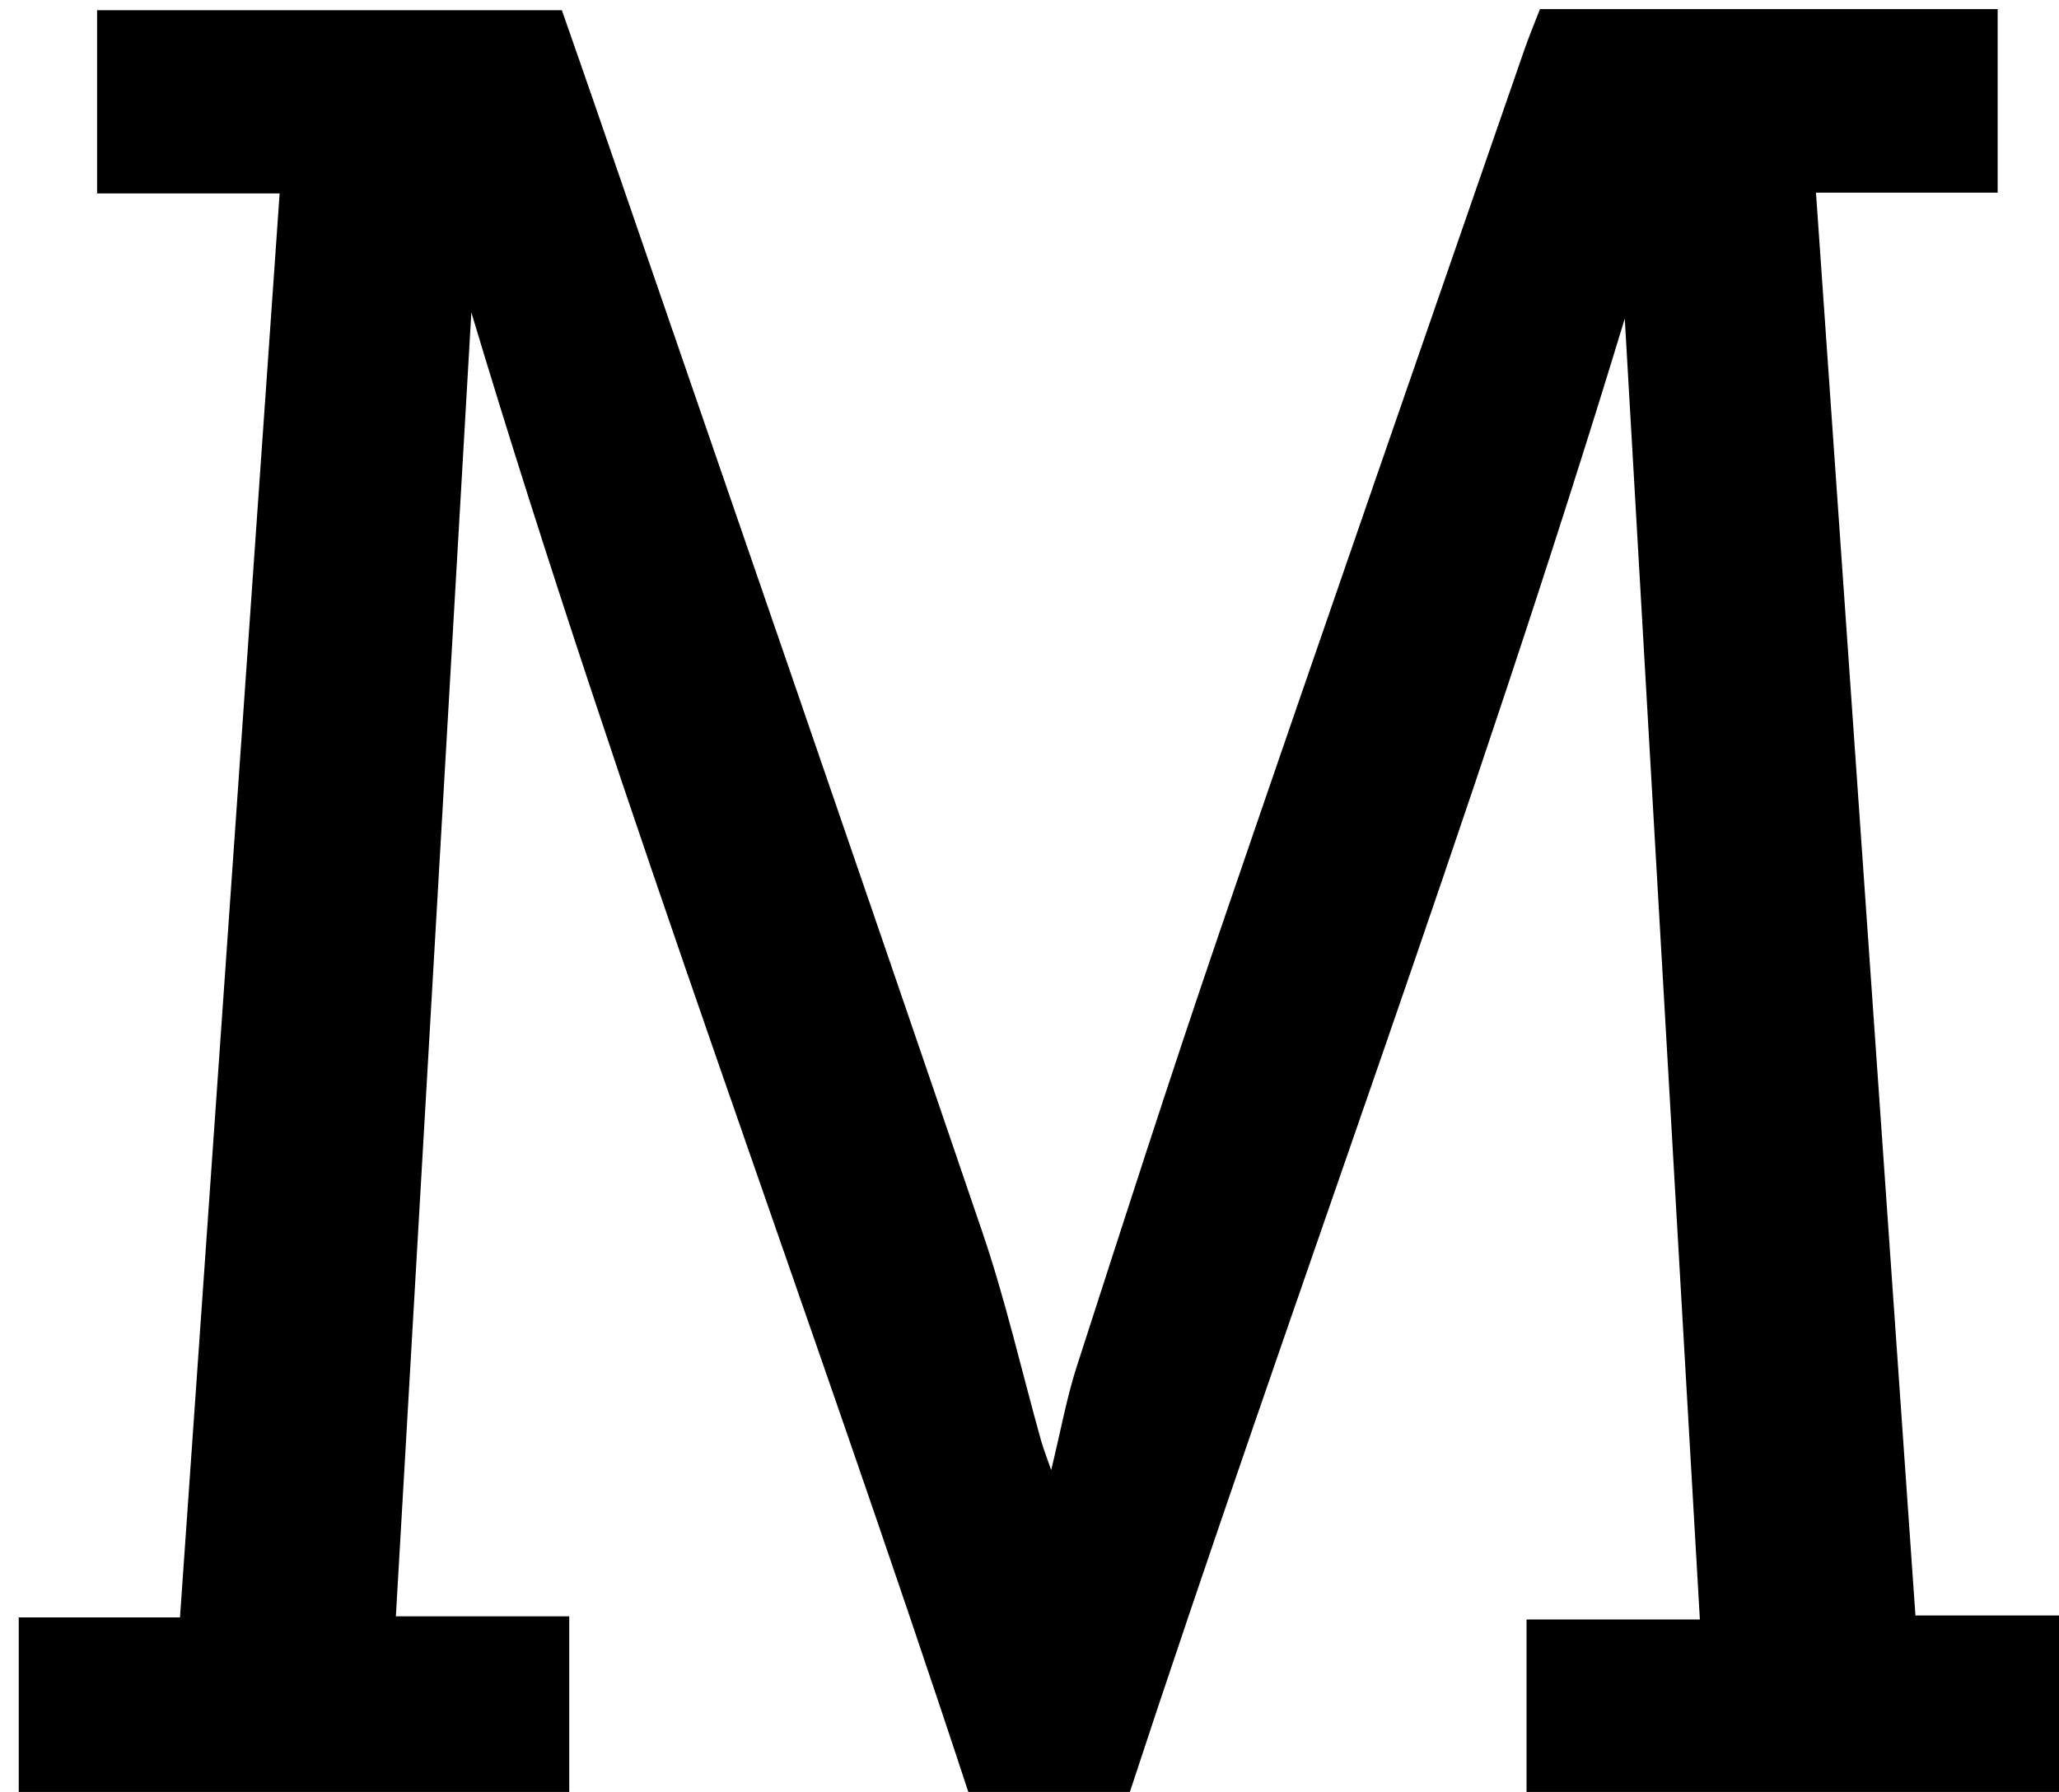 <?xml version="1.0" encoding="iso-8859-1"?>
<!-- Generator: Adobe Illustrator 25.2.1, SVG Export Plug-In . SVG Version: 6.00 Build 0)  -->
<svg version="1.1" xmlns="http://www.w3.org/2000/svg" xmlns:xlink="http://www.w3.org/1999/xlink" x="0px" y="0px"
	 viewBox="0 0 265.024 230.673" style="enable-background:new 0 0 265.024 230.673;" xml:space="preserve">
<g>
	<path d="M145.043,231.841c-6.797,0-13.104,0-20.02,0c-21.029-64.06-45.026-127.239-64.354-191.62
		c-3.218,55.589-6.449,111.41-9.715,167.843c7.542,0,14.769,0,22.317,0c0,8.166,0,15.741,0,23.628c-23.578,0-47.009,0-70.859,0
		c0-7.536,0-15.234,0-23.486c6.787,0,13.538,0,20.755,0c4.285-61.242,8.534-121.973,12.826-183.306c-8.027,0-15.6,0-23.496,0
		c0-8.131,0-15.698,0-23.584c19.853,0,39.604,0,59.825,0c1.353,3.884,2.776,7.927,4.172,11.979
		c16.674,48.422,33.423,96.82,49.945,145.294c2.998,8.797,5.061,17.913,7.57,26.877c0.254,0.908,0.609,1.788,1.292,3.771
		c1.261-5.18,2.002-9.335,3.288-13.315c6.029-18.665,12.025-37.344,18.372-55.902c12.967-37.919,26.15-75.765,39.255-113.637
		c0.595-1.719,1.302-3.399,2.002-5.214c19.572,0,39.04,0,58.911,0c0,7.814,0,15.506,0,23.63c-7.723,0-15.165,0-23.386,0
		c4.277,61.196,8.521,121.911,12.802,183.156c6.996,0,13.742,0,20.892,0c0,8.099,0,15.662,0,23.644c-23.445,0-47.004,0-70.948,0
		c0-7.442,0-15.013,0-23.131c7.158,0,14.411,0,22.31,0c-3.259-56.458-6.486-112.344-9.667-167.452
		C189.791,104.677,166.074,167.805,145.043,231.841z"/>
</g>
</svg>
